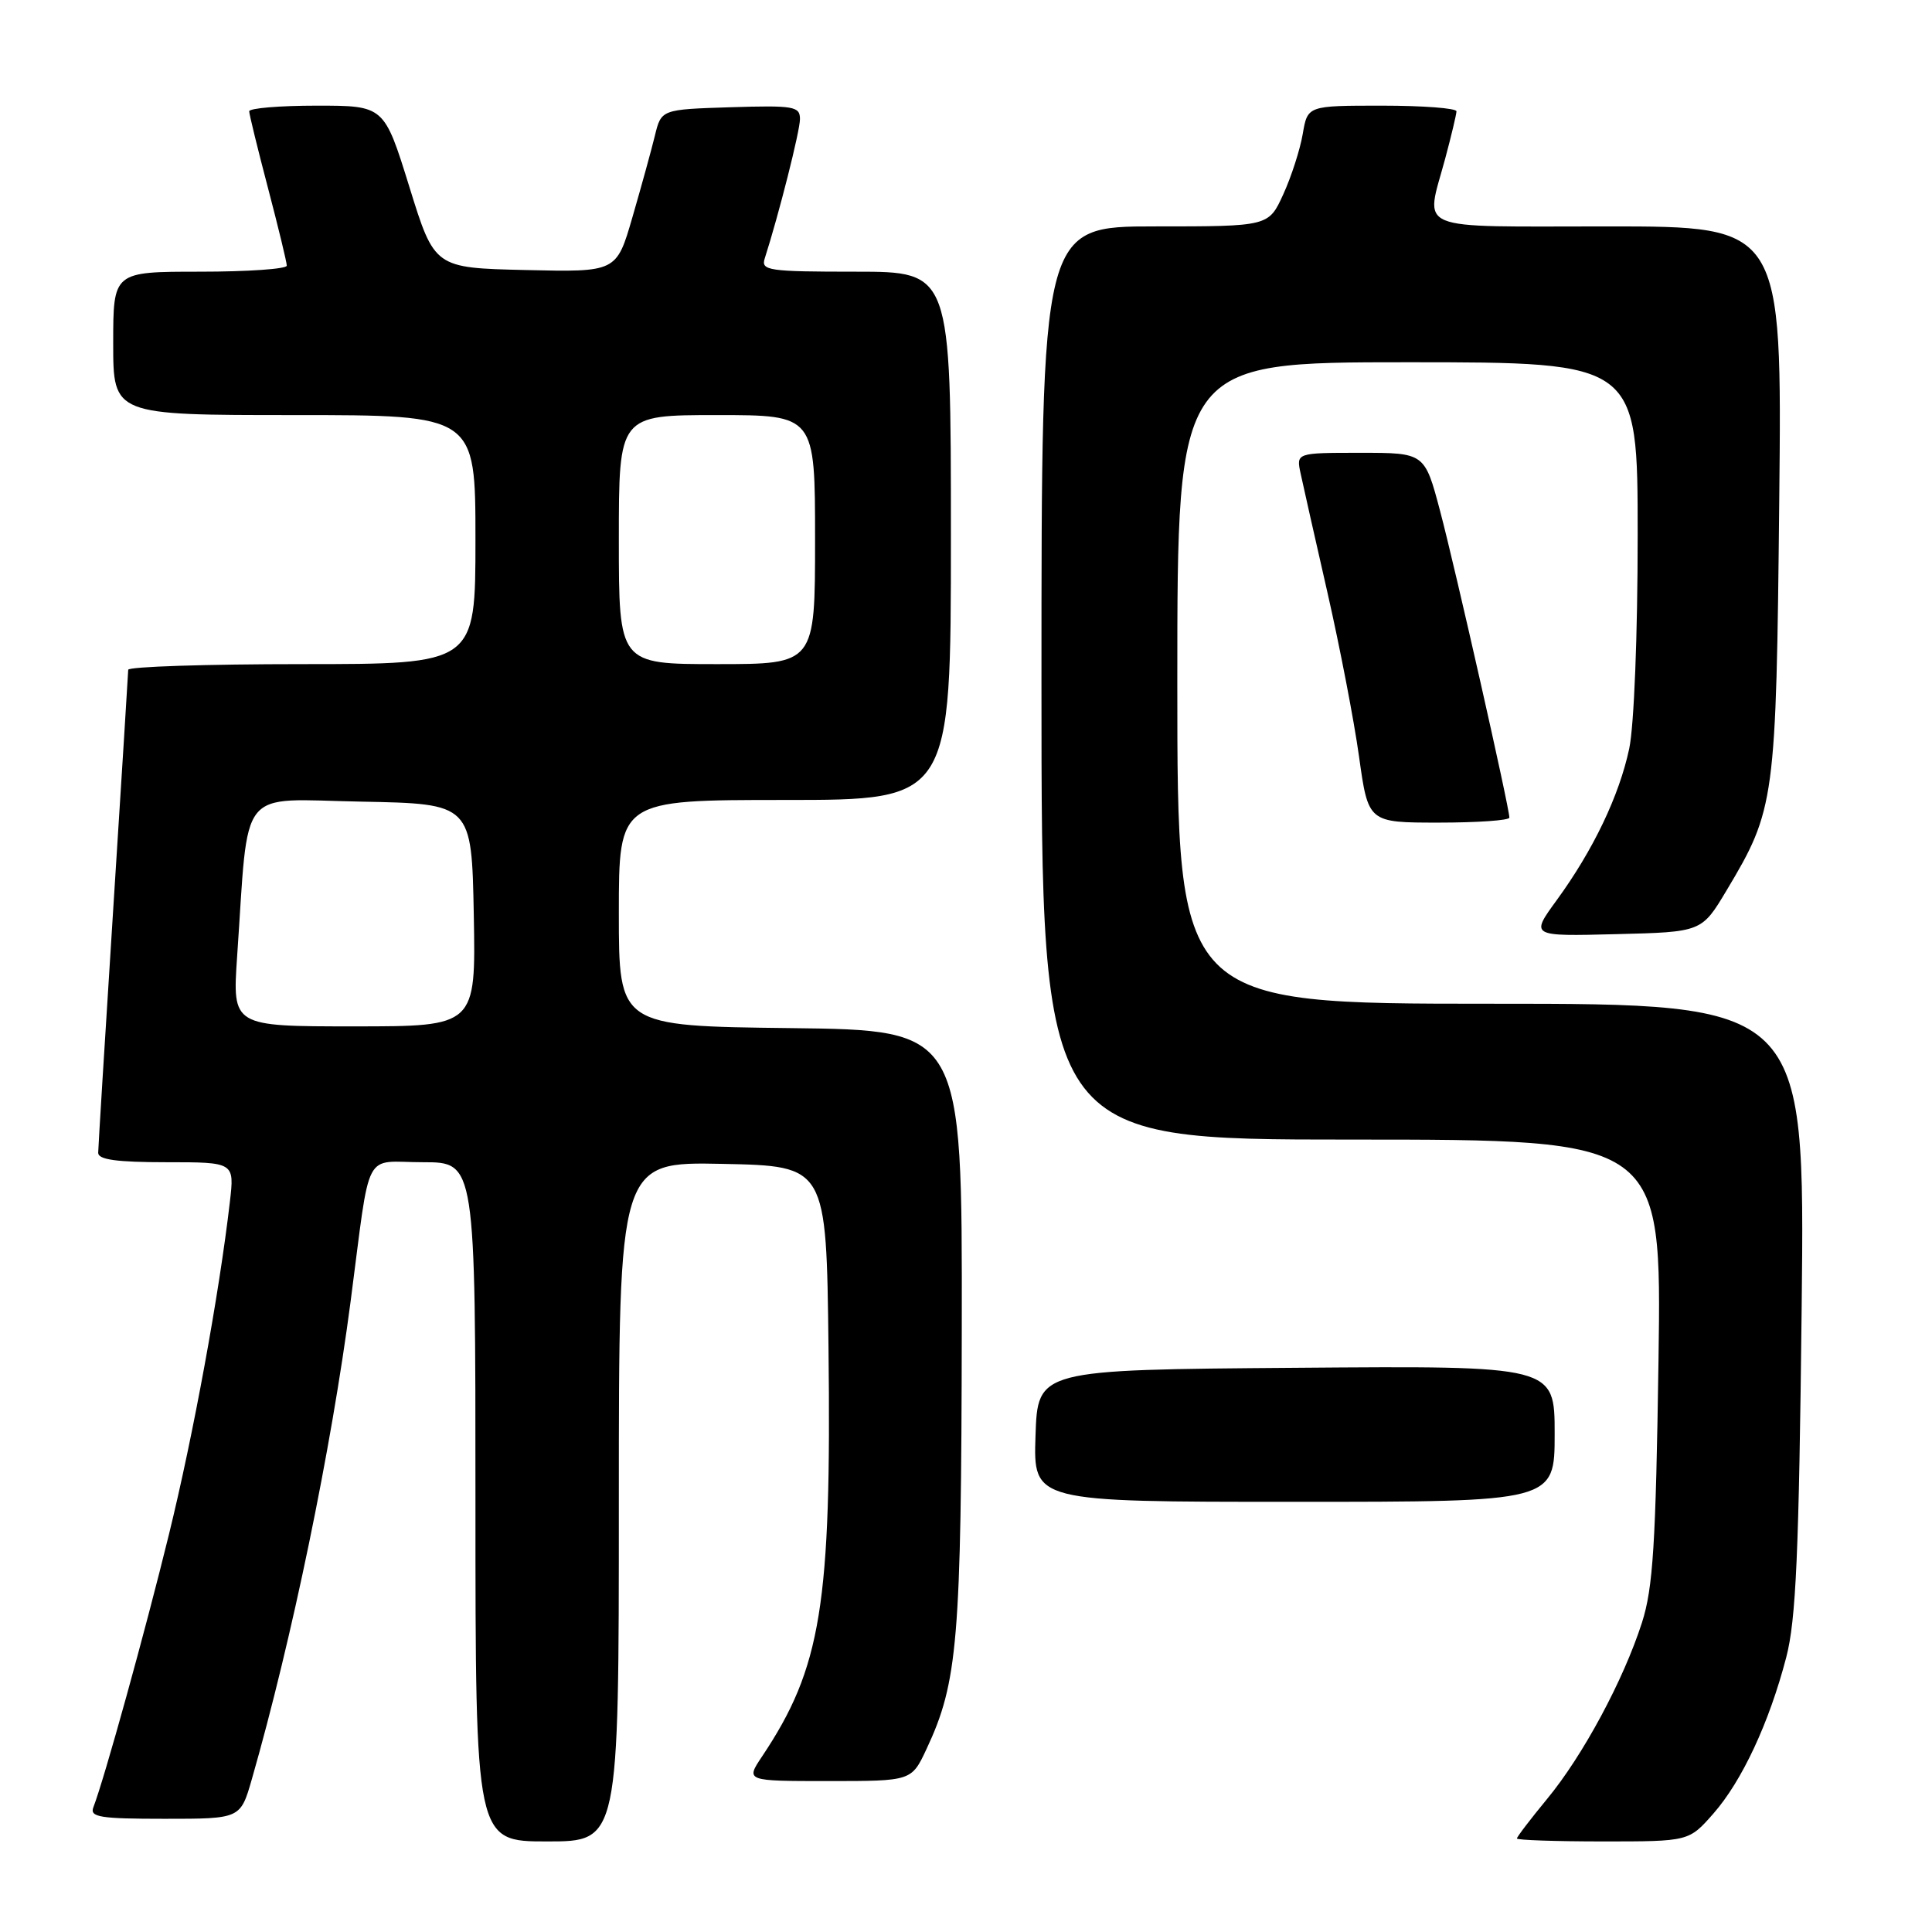 <?xml version="1.0" encoding="UTF-8" standalone="no"?>
<!DOCTYPE svg PUBLIC "-//W3C//DTD SVG 1.1//EN" "http://www.w3.org/Graphics/SVG/1.1/DTD/svg11.dtd" >
<svg xmlns="http://www.w3.org/2000/svg" xmlns:xlink="http://www.w3.org/1999/xlink" version="1.1" viewBox="0 0 256 256">
 <g >
 <path fill="currentColor"
d=" M 82.00 198.97 C 82.00 153.94 82.00 153.94 95.75 154.22 C 109.50 154.50 109.50 154.50 109.78 178.50 C 110.18 212.65 108.83 220.99 100.97 232.75 C 98.80 236.00 98.80 236.00 109.79 236.00 C 120.78 236.00 120.78 236.00 122.77 231.75 C 126.92 222.90 127.38 217.37 127.44 176.00 C 127.50 136.50 127.50 136.50 104.75 136.23 C 82.00 135.96 82.00 135.96 82.00 120.98 C 82.00 106.00 82.00 106.00 104.00 106.00 C 126.00 106.00 126.00 106.00 126.00 71.00 C 126.00 36.00 126.00 36.00 113.38 36.00 C 101.82 36.00 100.81 35.85 101.33 34.25 C 103.21 28.39 106.00 17.35 106.00 15.78 C 106.00 14.09 105.20 13.95 96.81 14.21 C 87.62 14.50 87.62 14.50 86.77 18.00 C 86.30 19.93 84.96 24.78 83.80 28.78 C 81.69 36.06 81.69 36.06 69.63 35.78 C 57.57 35.50 57.57 35.50 54.24 24.75 C 50.90 14.00 50.90 14.00 41.95 14.00 C 37.03 14.00 33.01 14.34 33.02 14.75 C 33.03 15.16 34.15 19.75 35.52 24.95 C 36.88 30.14 38.00 34.76 38.00 35.20 C 38.00 35.64 32.83 36.00 26.50 36.00 C 15.00 36.00 15.00 36.00 15.00 45.50 C 15.00 55.00 15.00 55.00 39.00 55.00 C 63.00 55.00 63.00 55.00 63.00 71.50 C 63.00 88.00 63.00 88.00 40.00 88.00 C 27.35 88.00 16.99 88.34 16.99 88.75 C 16.98 89.16 16.09 103.45 15.00 120.50 C 13.91 137.55 13.02 152.06 13.01 152.75 C 13.00 153.66 15.47 154.00 22.03 154.00 C 31.07 154.00 31.07 154.00 30.46 159.25 C 29.04 171.49 25.62 190.14 22.38 203.34 C 19.23 216.19 13.84 235.66 12.37 239.48 C 11.87 240.78 13.25 241.00 21.82 241.00 C 31.86 241.00 31.86 241.00 33.37 235.75 C 38.68 217.24 43.88 192.10 46.45 172.50 C 49.17 151.75 48.01 154.00 56.05 154.00 C 63.00 154.00 63.00 154.00 63.00 199.00 C 63.00 244.00 63.00 244.00 72.50 244.00 C 82.00 244.00 82.00 244.00 82.00 198.97 Z  M 227.04 240.30 C 230.82 235.99 234.42 228.29 236.68 219.63 C 237.98 214.66 238.37 205.92 238.73 173.25 C 239.17 133.00 239.17 133.00 197.59 133.00 C 156.00 133.00 156.00 133.00 156.00 90.50 C 156.00 48.00 156.00 48.00 186.50 48.00 C 217.00 48.00 217.00 48.00 217.00 70.95 C 217.00 84.14 216.52 96.16 215.88 99.20 C 214.55 105.45 211.11 112.64 206.27 119.28 C 202.78 124.07 202.78 124.07 214.13 123.78 C 225.48 123.50 225.48 123.50 228.77 118.00 C 235.21 107.24 235.35 106.17 235.76 66.25 C 236.13 30.00 236.13 30.00 213.07 30.00 C 186.88 30.00 188.86 30.83 191.50 21.00 C 192.31 17.98 192.98 15.16 192.99 14.75 C 192.99 14.34 188.56 14.00 183.13 14.00 C 173.26 14.00 173.26 14.00 172.62 17.75 C 172.27 19.81 171.11 23.41 170.04 25.75 C 168.10 30.00 168.10 30.00 153.05 30.00 C 138.00 30.00 138.00 30.00 138.00 90.50 C 138.00 151.00 138.00 151.00 179.09 151.00 C 220.18 151.00 220.18 151.00 219.76 180.25 C 219.40 204.62 219.04 210.42 217.57 215.00 C 215.12 222.63 209.74 232.64 204.99 238.38 C 202.80 241.04 201.00 243.39 201.00 243.61 C 201.00 243.82 206.13 244.00 212.40 244.00 C 223.79 244.00 223.79 244.00 227.04 240.30 Z  M 206.00 189.99 C 206.00 180.97 206.00 180.97 171.75 181.24 C 137.50 181.50 137.50 181.50 137.21 190.25 C 136.92 199.00 136.92 199.00 171.46 199.00 C 206.00 199.00 206.00 199.00 206.00 189.99 Z  M 200.00 108.34 C 200.00 107.02 192.84 75.33 190.83 67.75 C 188.78 60.00 188.78 60.00 180.27 60.00 C 171.75 60.00 171.75 60.00 172.34 62.75 C 172.66 64.26 174.26 71.35 175.89 78.50 C 177.52 85.65 179.41 95.44 180.08 100.25 C 181.30 109.00 181.30 109.00 190.65 109.00 C 195.79 109.00 200.00 108.70 200.00 108.34 Z  M 31.42 126.75 C 33.00 103.84 31.33 105.91 47.85 106.22 C 62.50 106.50 62.50 106.50 62.78 121.25 C 63.05 136.00 63.05 136.00 46.92 136.00 C 30.79 136.00 30.79 136.00 31.42 126.75 Z  M 82.00 71.50 C 82.00 55.00 82.00 55.00 95.00 55.00 C 108.00 55.00 108.00 55.00 108.00 71.50 C 108.00 88.00 108.00 88.00 95.00 88.00 C 82.00 88.00 82.00 88.00 82.00 71.50 Z "/>
</g>
</svg>